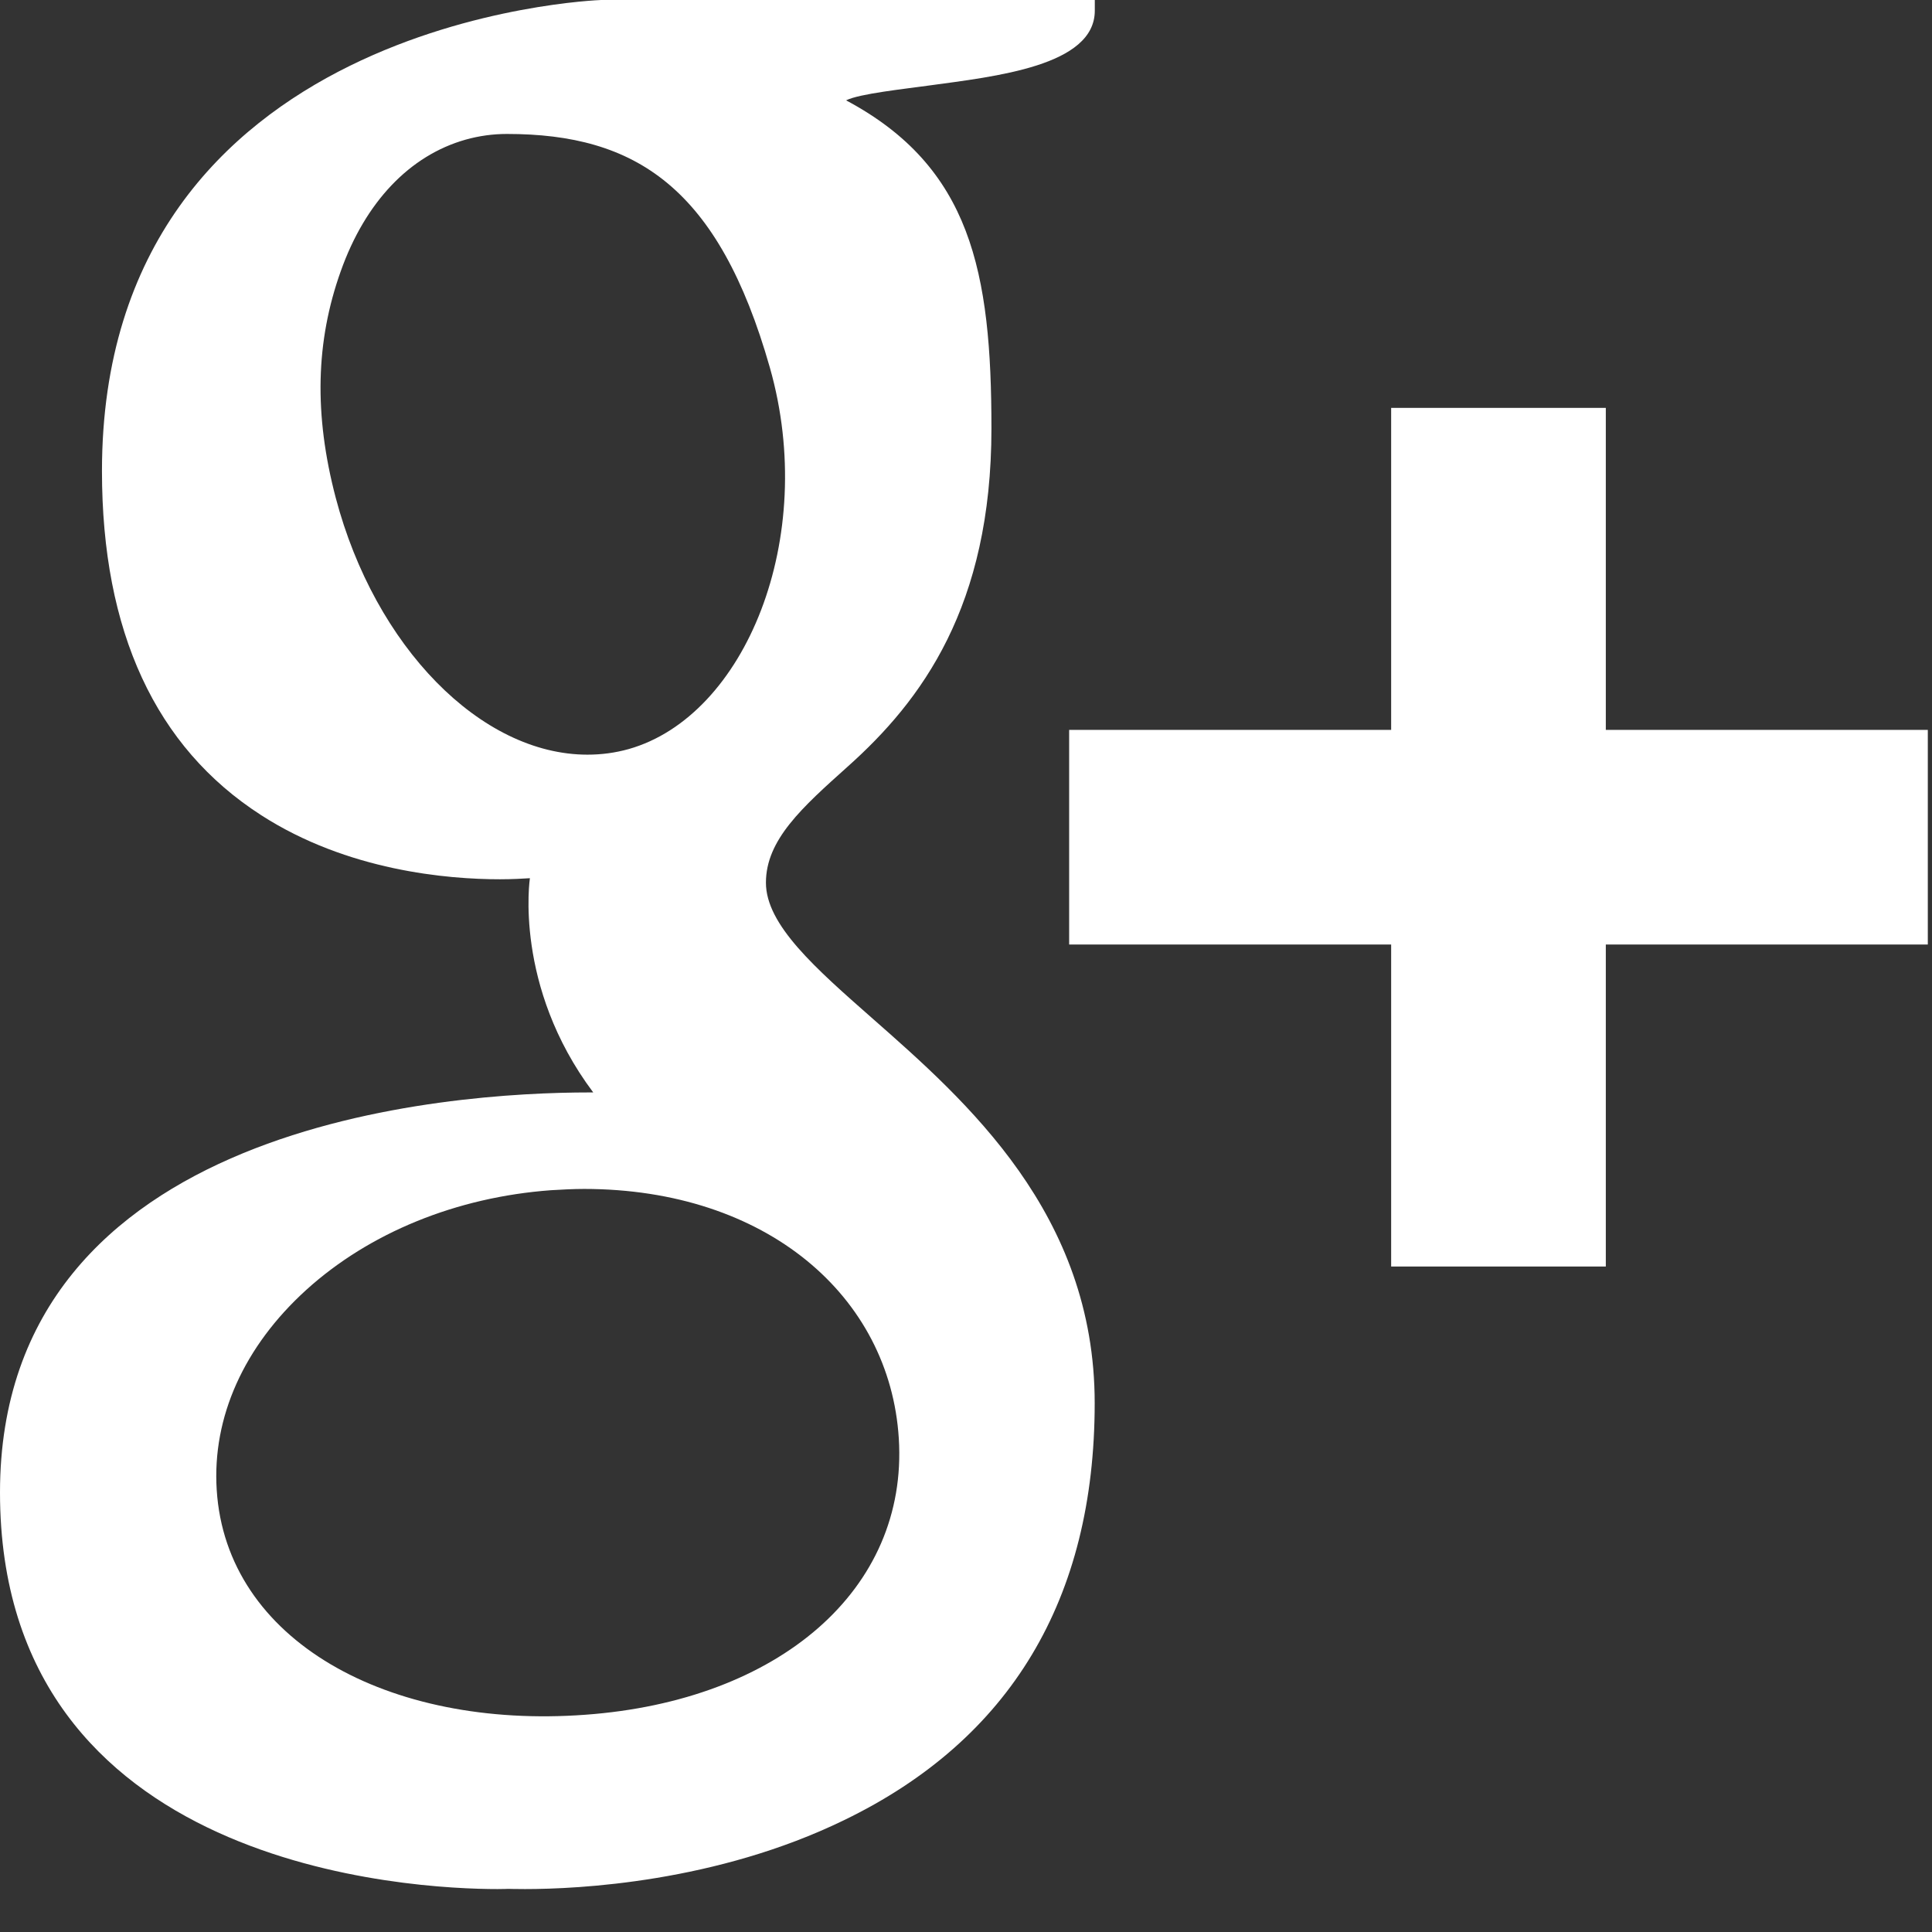 <?xml version="1.0" encoding="UTF-8" standalone="no"?>
<svg width="18px" height="18px" viewBox="0 0 18 18" version="1.1" xmlns="http://www.w3.org/2000/svg" xmlns:xlink="http://www.w3.org/1999/xlink" xmlns:sketch="http://www.bohemiancoding.com/sketch/ns">
    <rect x="0" y="0" width="18" height="18" fill="#333333" stroke="none"/>
    <!-- Generator: Sketch 3.4.4 (17249) - http://www.bohemiancoding.com/sketch -->
    <title>Shape Copy</title>
    <desc>Created with Sketch.</desc>
    <defs></defs>
    <g id="Page-1" stroke="none" stroke-width="1" fill="none" fill-rule="evenodd" sketch:type="MSPage">
        <g id="Sign-in---Sign-up-Copy" sketch:type="MSArtboardGroup" transform="translate(-948, -842)" fill="#FFFFFF">
            <g id="google+" sketch:type="MSLayerGroup" transform="translate(497, 743)">
                <g id="Google_x2B_" sketch:type="MSShapeGroup">
                    <path d="M451.95,103.389 C451.95,104.883 452.449,105.961 453.432,106.594 C454.238,107.114 455.172,107.192 455.658,107.192 C455.776,107.192 455.871,107.186 455.937,107.182 C455.937,107.182 455.783,108.186 456.527,109.178 L456.493,109.178 C455.204,109.178 451,109.447 451,112.905 C451,116.421 454.861,116.6 455.636,116.6 C455.697,116.6 455.733,116.598 455.733,116.598 C455.741,116.598 455.796,116.6 455.891,116.6 C456.388,116.6 457.673,116.538 458.866,115.957 C460.414,115.207 461.199,113.898 461.199,112.072 C461.199,110.308 460.003,109.258 459.13,108.49 C458.597,108.021 458.136,107.617 458.136,107.224 C458.136,106.824 458.473,106.523 458.898,106.142 C459.587,105.527 460.237,104.65 460.237,102.992 C460.237,101.535 460.048,100.556 458.883,99.935 C459.004,99.873 459.434,99.828 459.646,99.798 C460.277,99.712 461.2,99.614 461.2,99.099 L461.2,99 L456.601,99 C456.555,99.002 451.95,99.172 451.95,103.389 L451.95,103.389 Z M459.374,112.402 C459.462,113.808 458.259,114.845 456.452,114.976 C454.617,115.111 453.107,114.285 453.019,112.88 C452.976,112.204 453.273,111.544 453.854,111.017 C454.443,110.484 455.252,110.154 456.132,110.089 C456.236,110.083 456.339,110.077 456.442,110.077 C458.141,110.078 459.291,111.076 459.374,112.402 L459.374,112.402 Z M458.173,102.426 C458.624,104.014 457.943,105.672 456.857,105.979 C456.732,106.014 456.604,106.031 456.473,106.031 C455.479,106.031 454.494,105.025 454.128,103.638 C453.924,102.862 453.941,102.18 454.175,101.526 C454.404,100.881 454.818,100.448 455.338,100.301 C455.463,100.266 455.592,100.248 455.723,100.248 C456.923,100.248 457.695,100.746 458.173,102.426 L458.173,102.426 Z M465.961,105.8 L465.961,102.8 L463.961,102.8 L463.961,105.8 L460.961,105.8 L460.961,107.8 L463.961,107.8 L463.961,110.8 L465.961,110.8 L465.961,107.8 L468.961,107.8 L468.961,105.8 L465.961,105.8 L465.961,105.8 Z" id="Shape-Copy"></path>
                </g>
            </g>
        </g>
    </g>
</svg>